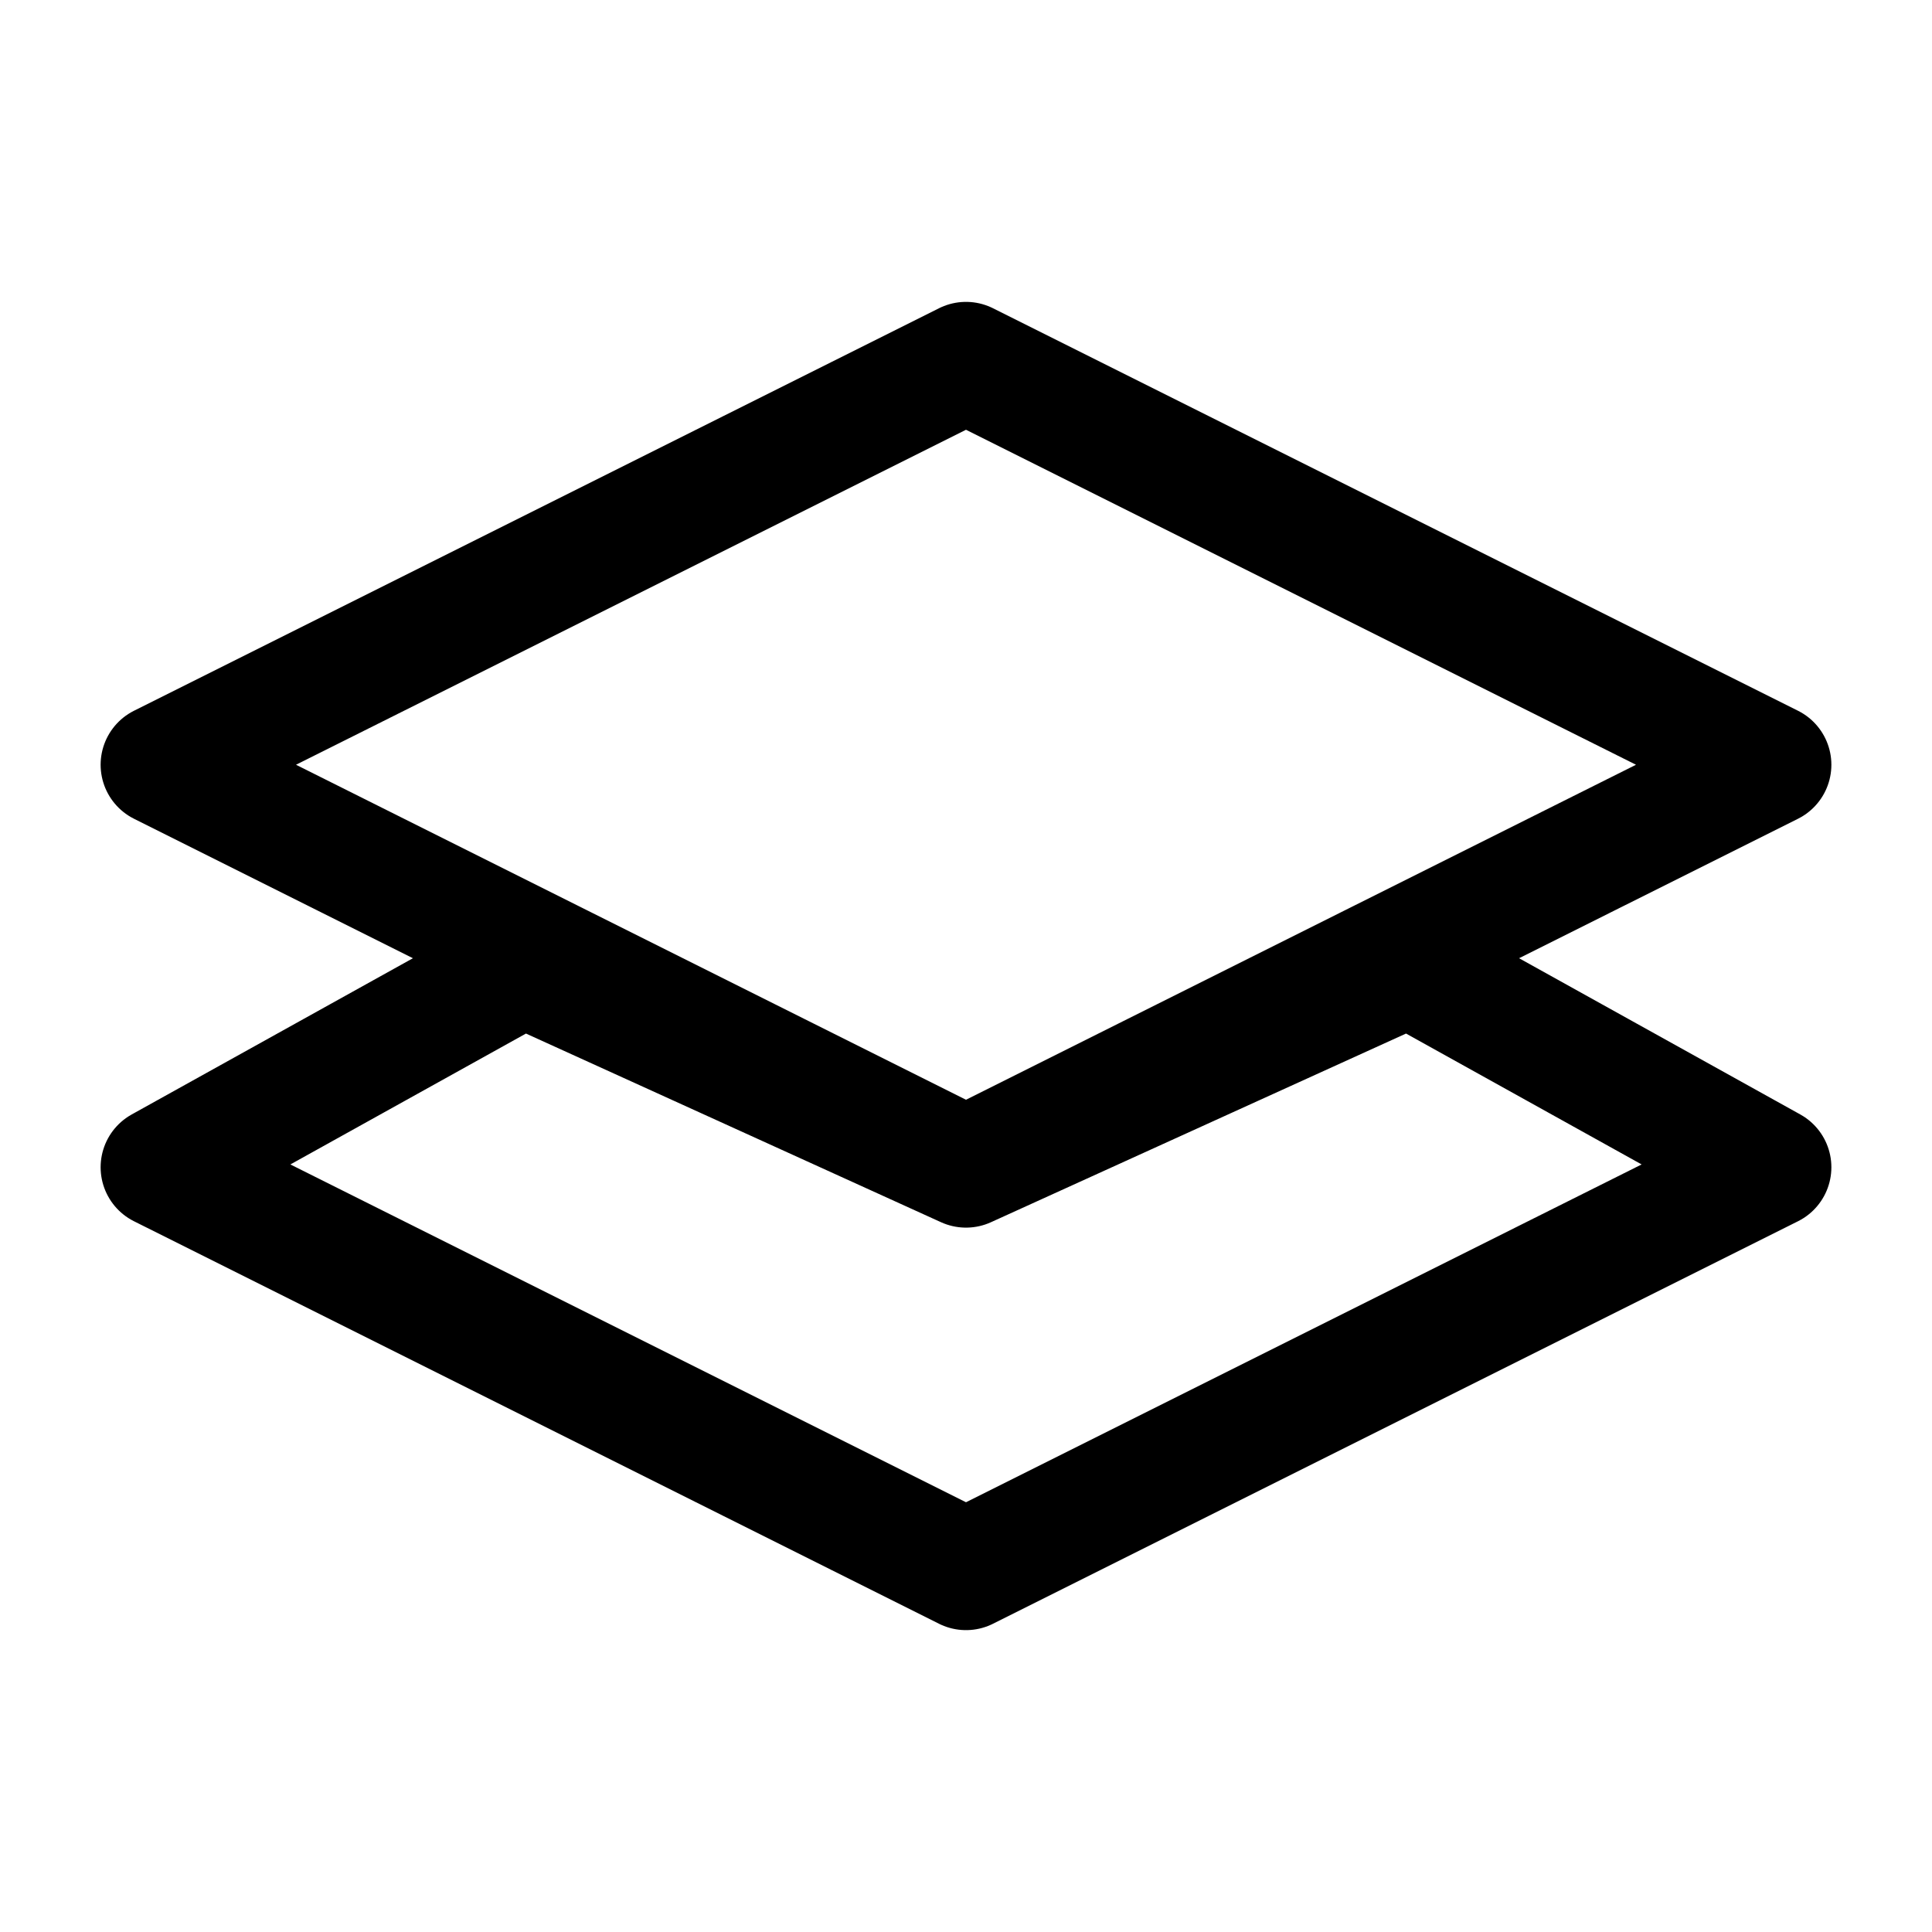 <svg xmlns="http://www.w3.org/2000/svg" fill="none" viewBox="0 0 24 24" stroke-width="1.5" stroke="currentColor" aria-hidden="true" data-slot="icon">
  <path stroke-linecap="round" stroke-linejoin="round" d="m12 14.5-10-5 10-5 10 5zm0 0 5.5-2.5 4.5 2.5-10 5-10-5L6.5 12z"/>
</svg>
